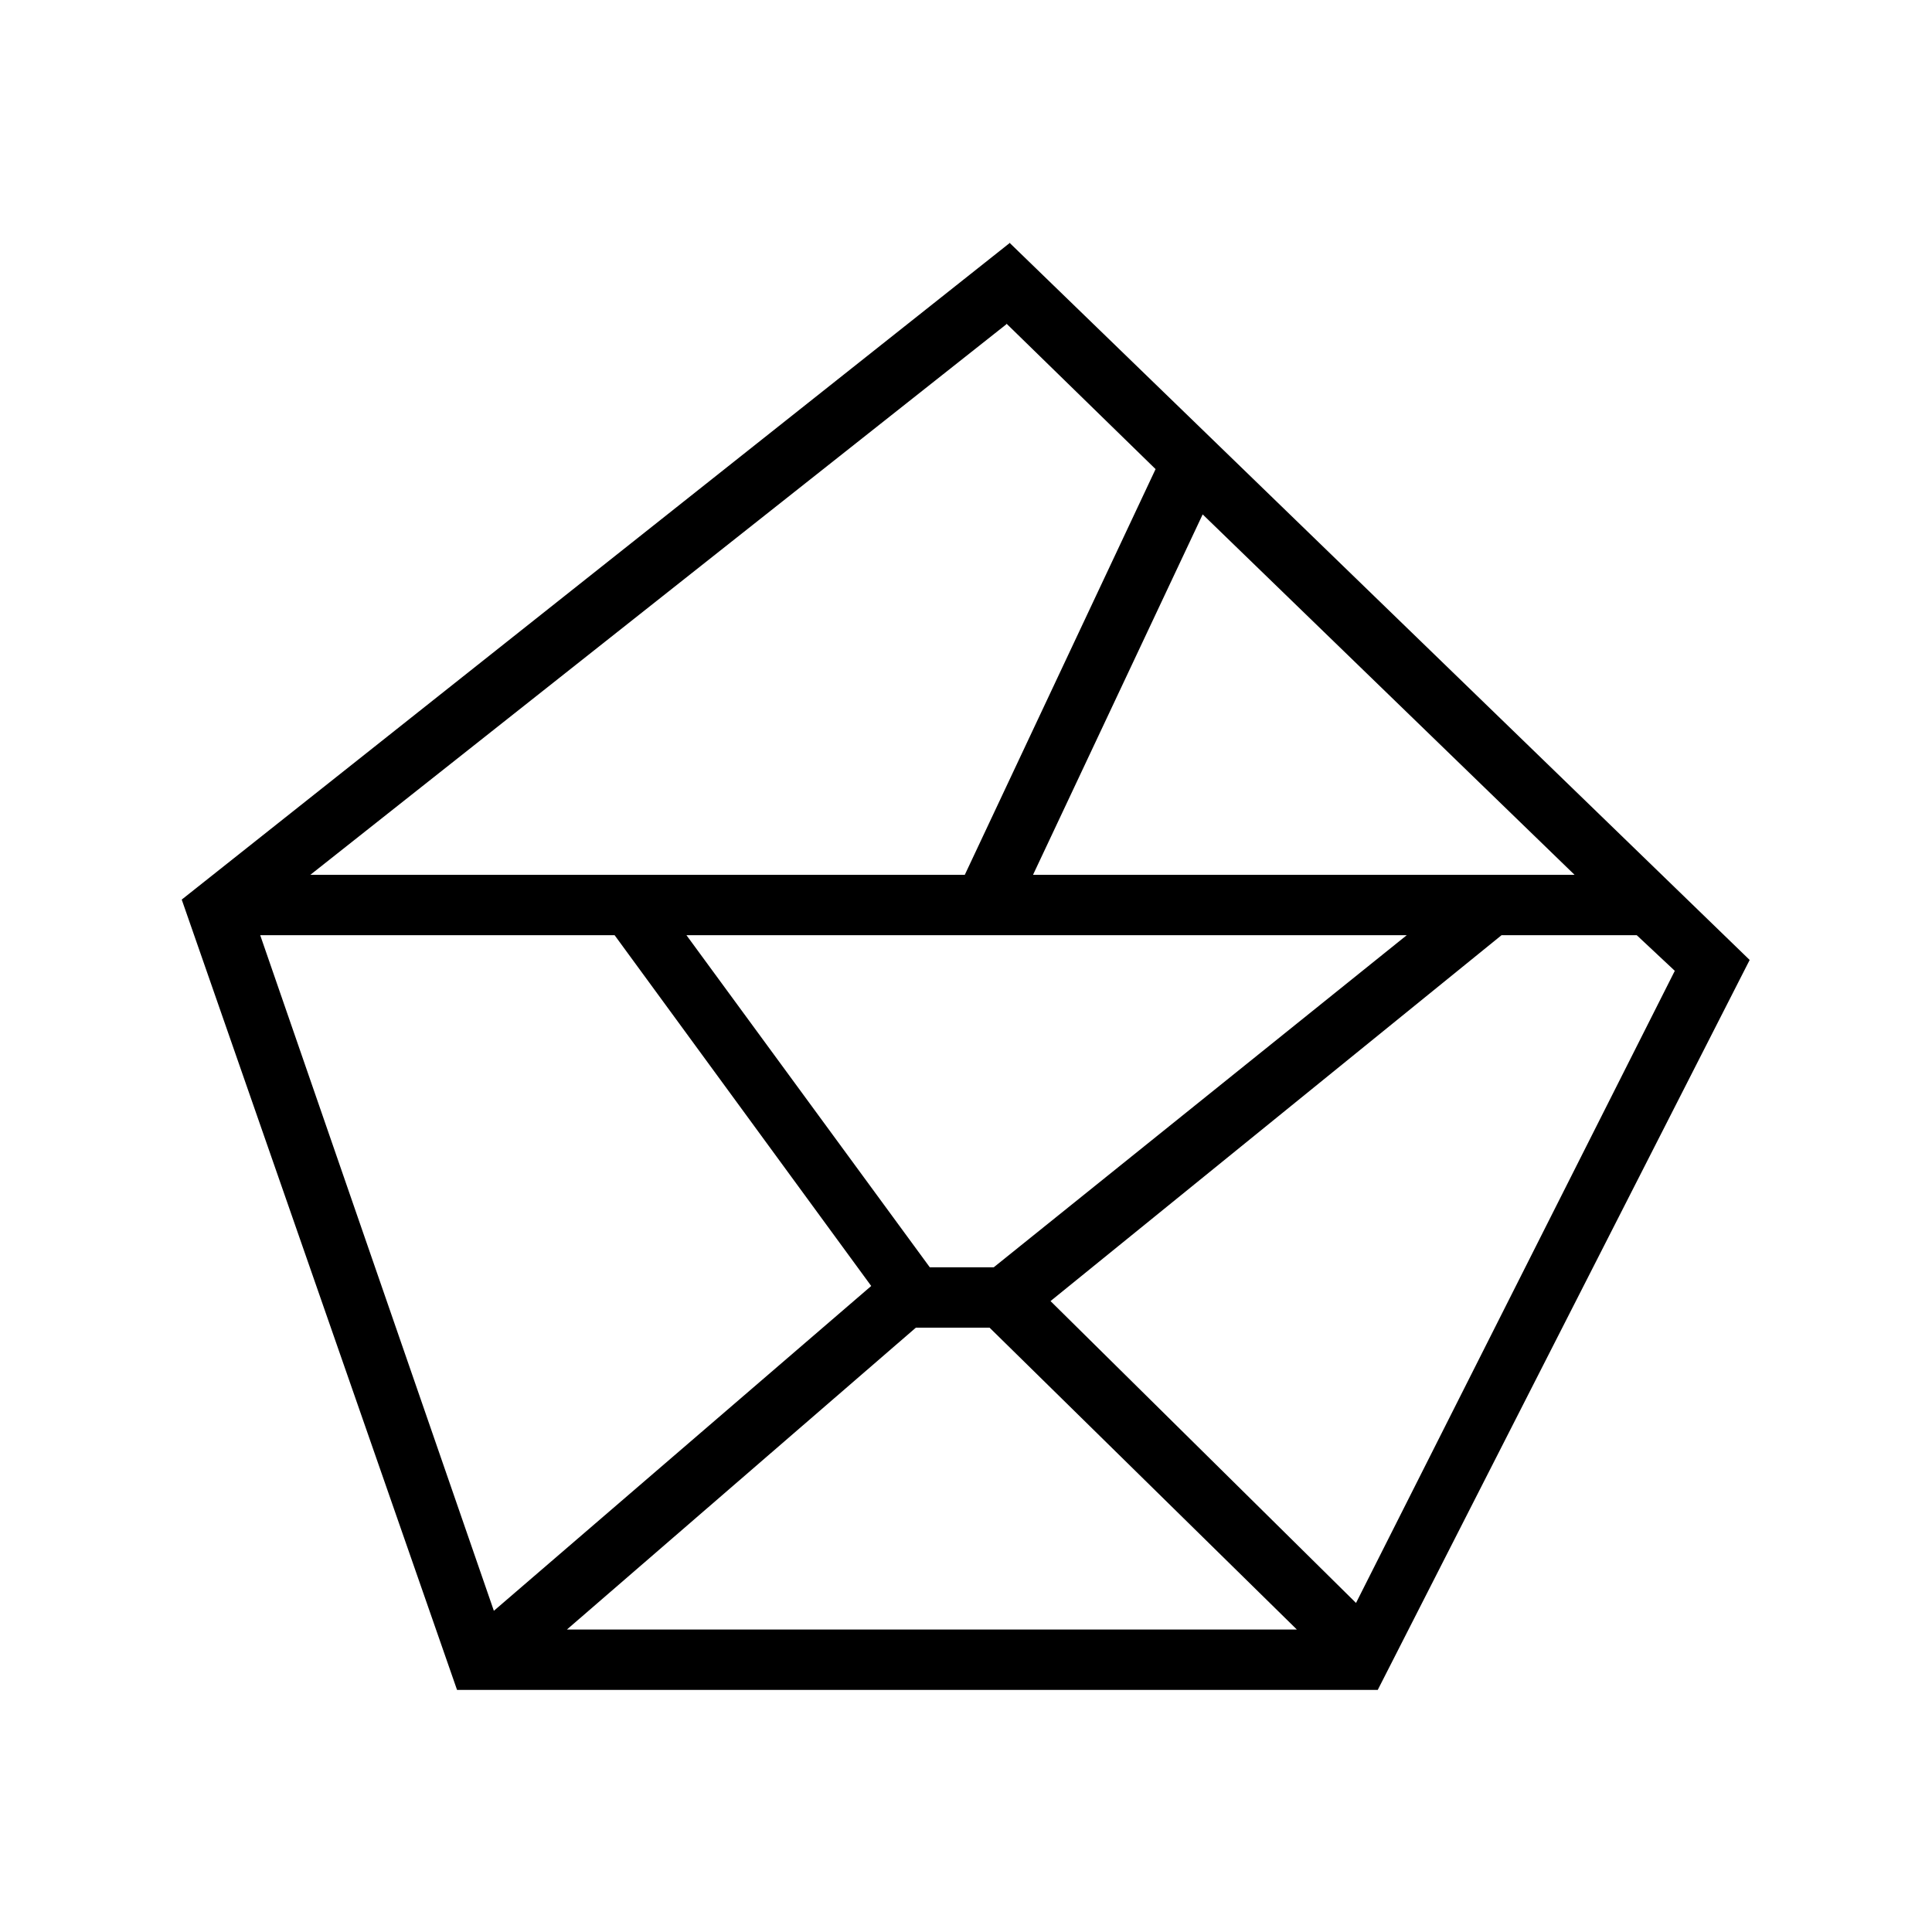 <svg xmlns:svg="http://www.w3.org/2000/svg" xmlns="http://www.w3.org/2000/svg" height="32" viewBox="0 0 32 32" width="32" version="1.1"><path fill="#000" d="m16.73 4.02-13.72 10.88l4.56 13.09h15.25l6.16-12.09-12.25-11.87zm-0.06 1.34 2.47 2.41-3.16 6.72h-10.84l11.53-9.12zm3.25 3.16 6.16 5.97h-8.97l2.81-5.97zm-15.62 6.97h5.88l4.25 5.81-6.25 5.38-3.87-11.19zm7.06 0h11.94l-6.84 5.5h-1.06l-4.03-5.5zm13.5 0h2.25l0.63 0.59-5.28 10.47-5.06-5 7.47-6.06zm-9.69 6.5h1.22l5.09 5h-12.09l5.78-5z"/></svg>